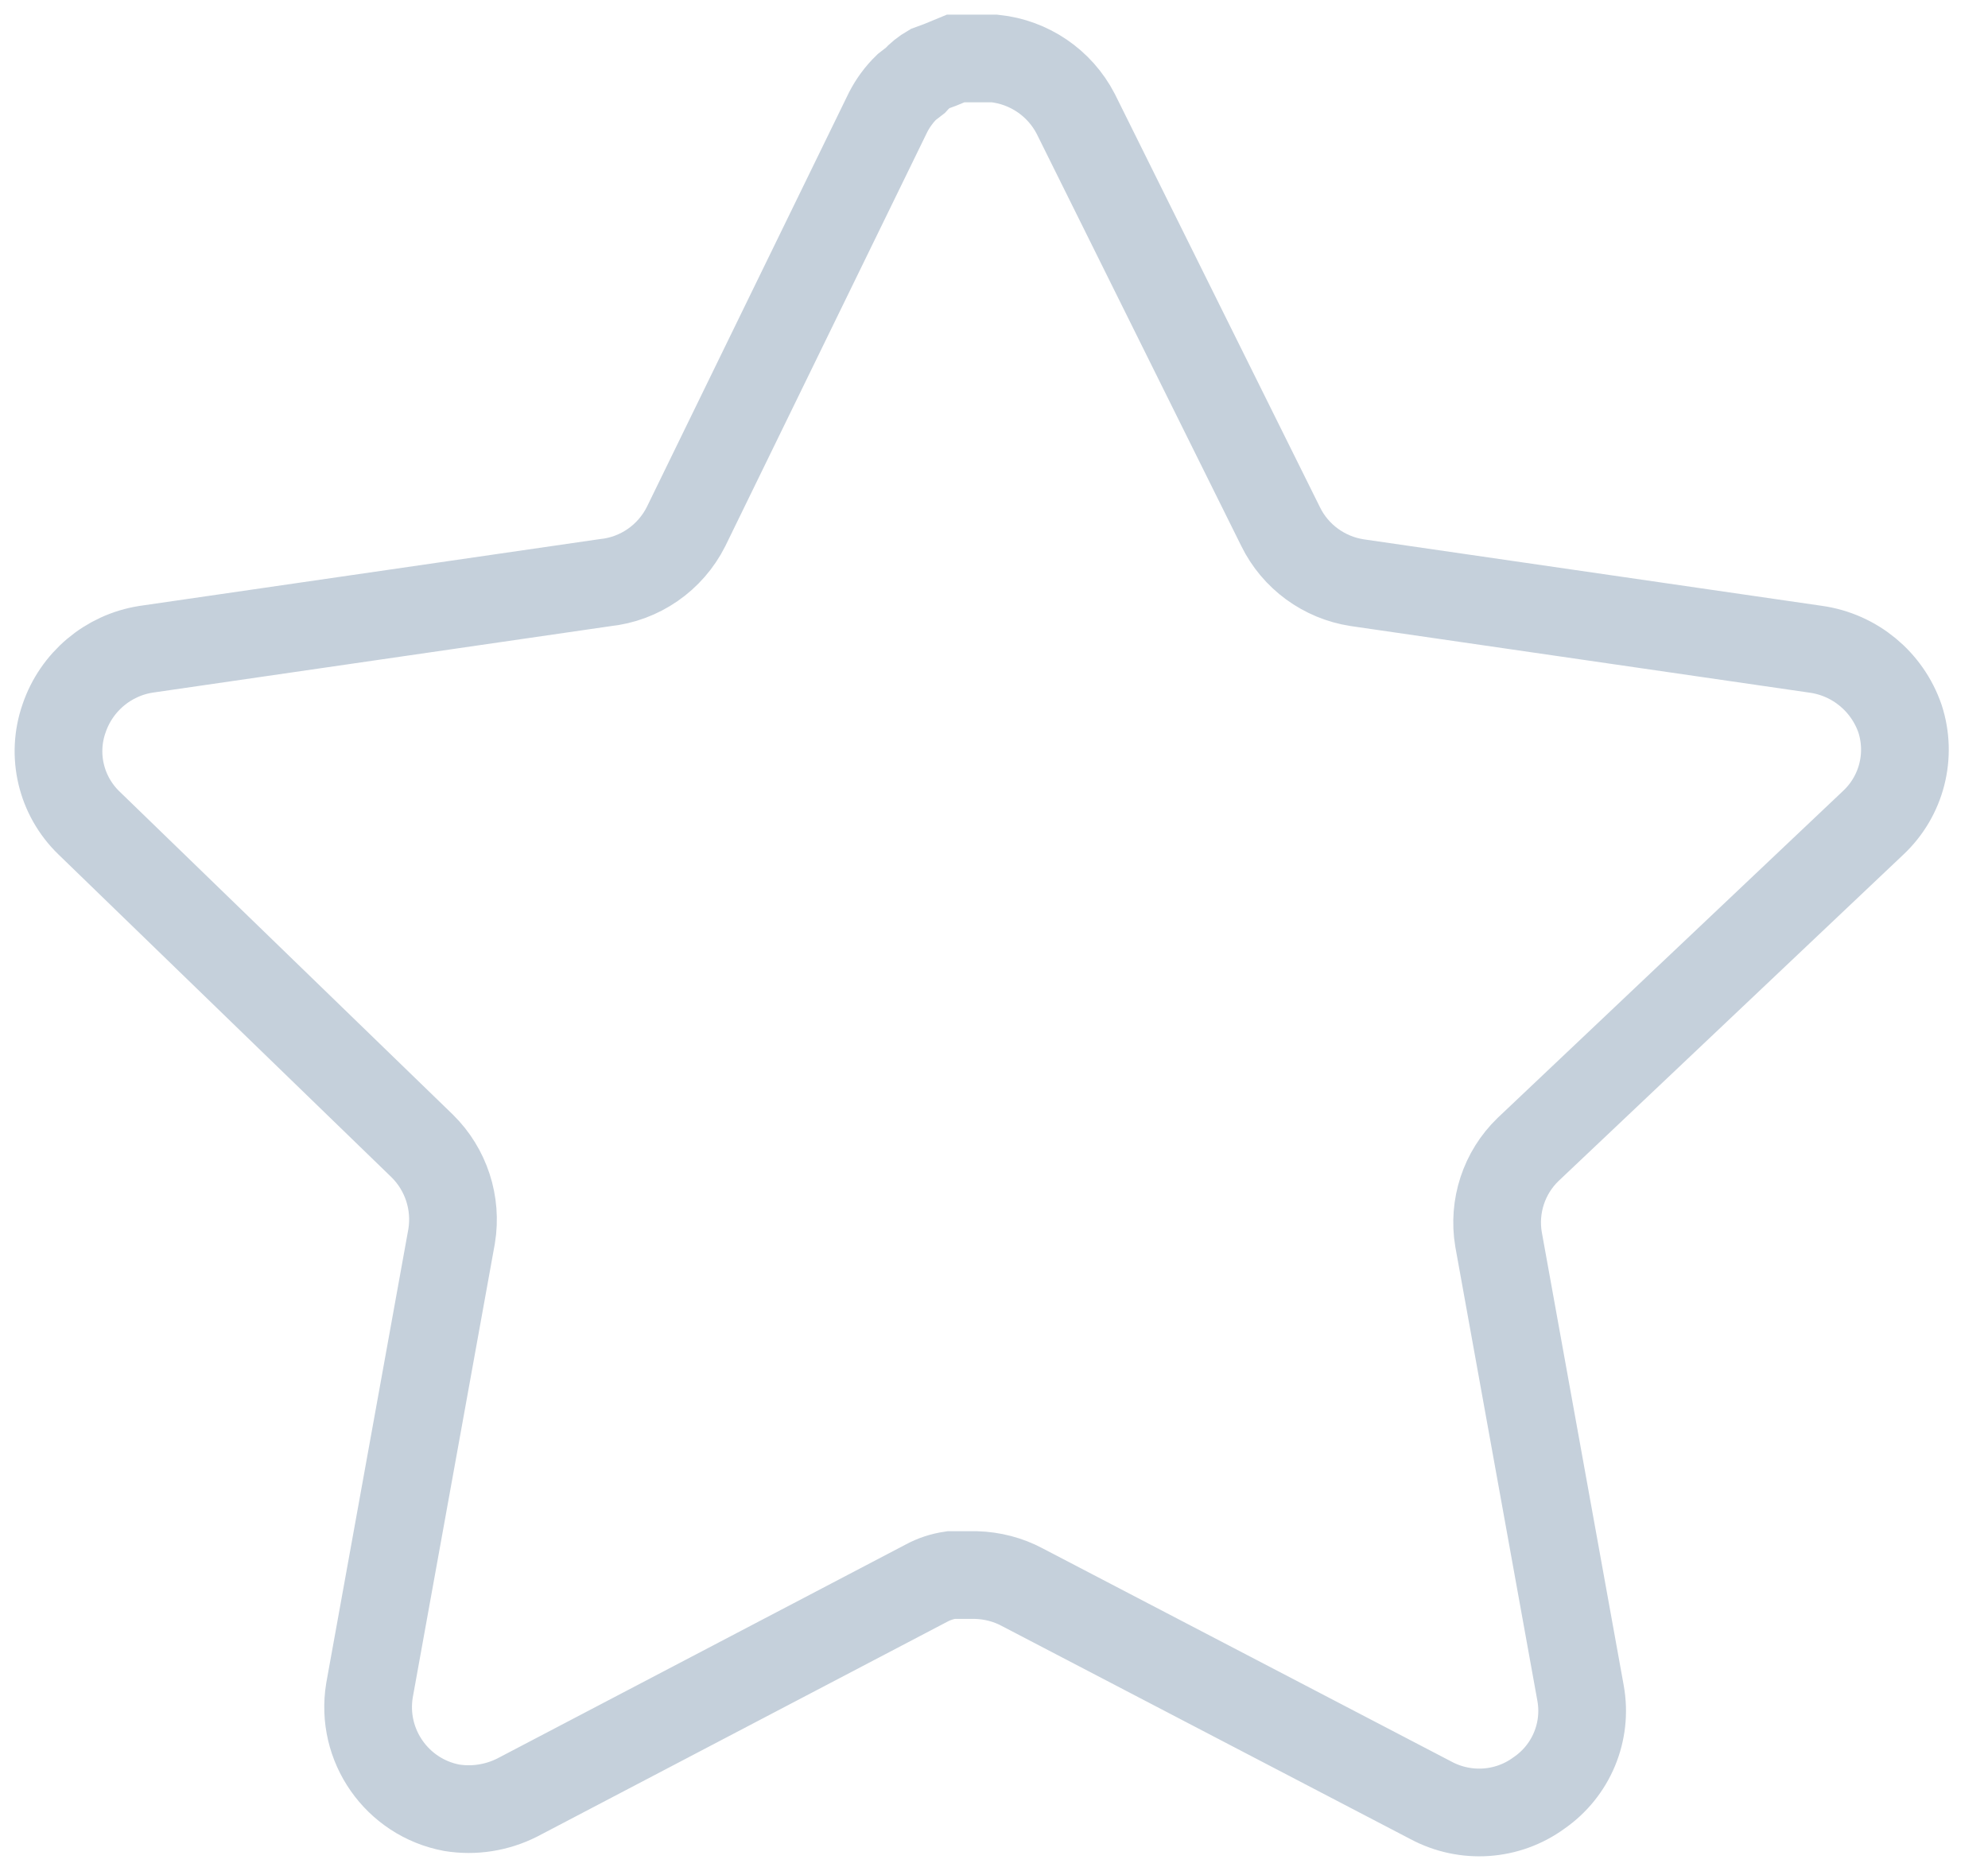 <svg width="34" height="32" viewBox="0 0 34 32" fill="none" xmlns="http://www.w3.org/2000/svg">
<path d="M26.132 19.662C25.723 20.058 25.535 20.631 25.628 21.193L27.032 28.961C27.15 29.62 26.872 30.286 26.321 30.666C25.781 31.061 25.063 31.108 24.474 30.793L17.482 27.146C17.239 27.016 16.969 26.947 16.692 26.939H16.265C16.116 26.961 15.971 27.008 15.838 27.081L8.845 30.745C8.499 30.919 8.107 30.981 7.724 30.919C6.789 30.742 6.165 29.852 6.319 28.912L7.724 21.144C7.817 20.578 7.629 20.001 7.22 19.599L1.519 14.073C1.042 13.61 0.877 12.915 1.095 12.289C1.306 11.664 1.846 11.207 2.498 11.105L10.344 9.966C10.941 9.905 11.465 9.542 11.734 9.005L15.191 1.916C15.273 1.758 15.379 1.613 15.507 1.489L15.649 1.379C15.723 1.297 15.808 1.229 15.903 1.174L16.075 1.111L16.344 1H17.008C17.602 1.062 18.124 1.417 18.398 1.947L21.901 9.005C22.153 9.521 22.644 9.879 23.211 9.966L31.058 11.105C31.721 11.199 32.275 11.657 32.494 12.289C32.701 12.922 32.523 13.617 32.036 14.073L26.132 19.662Z" stroke="#C5D0DB" stroke-width="1.5"/>
</svg>
